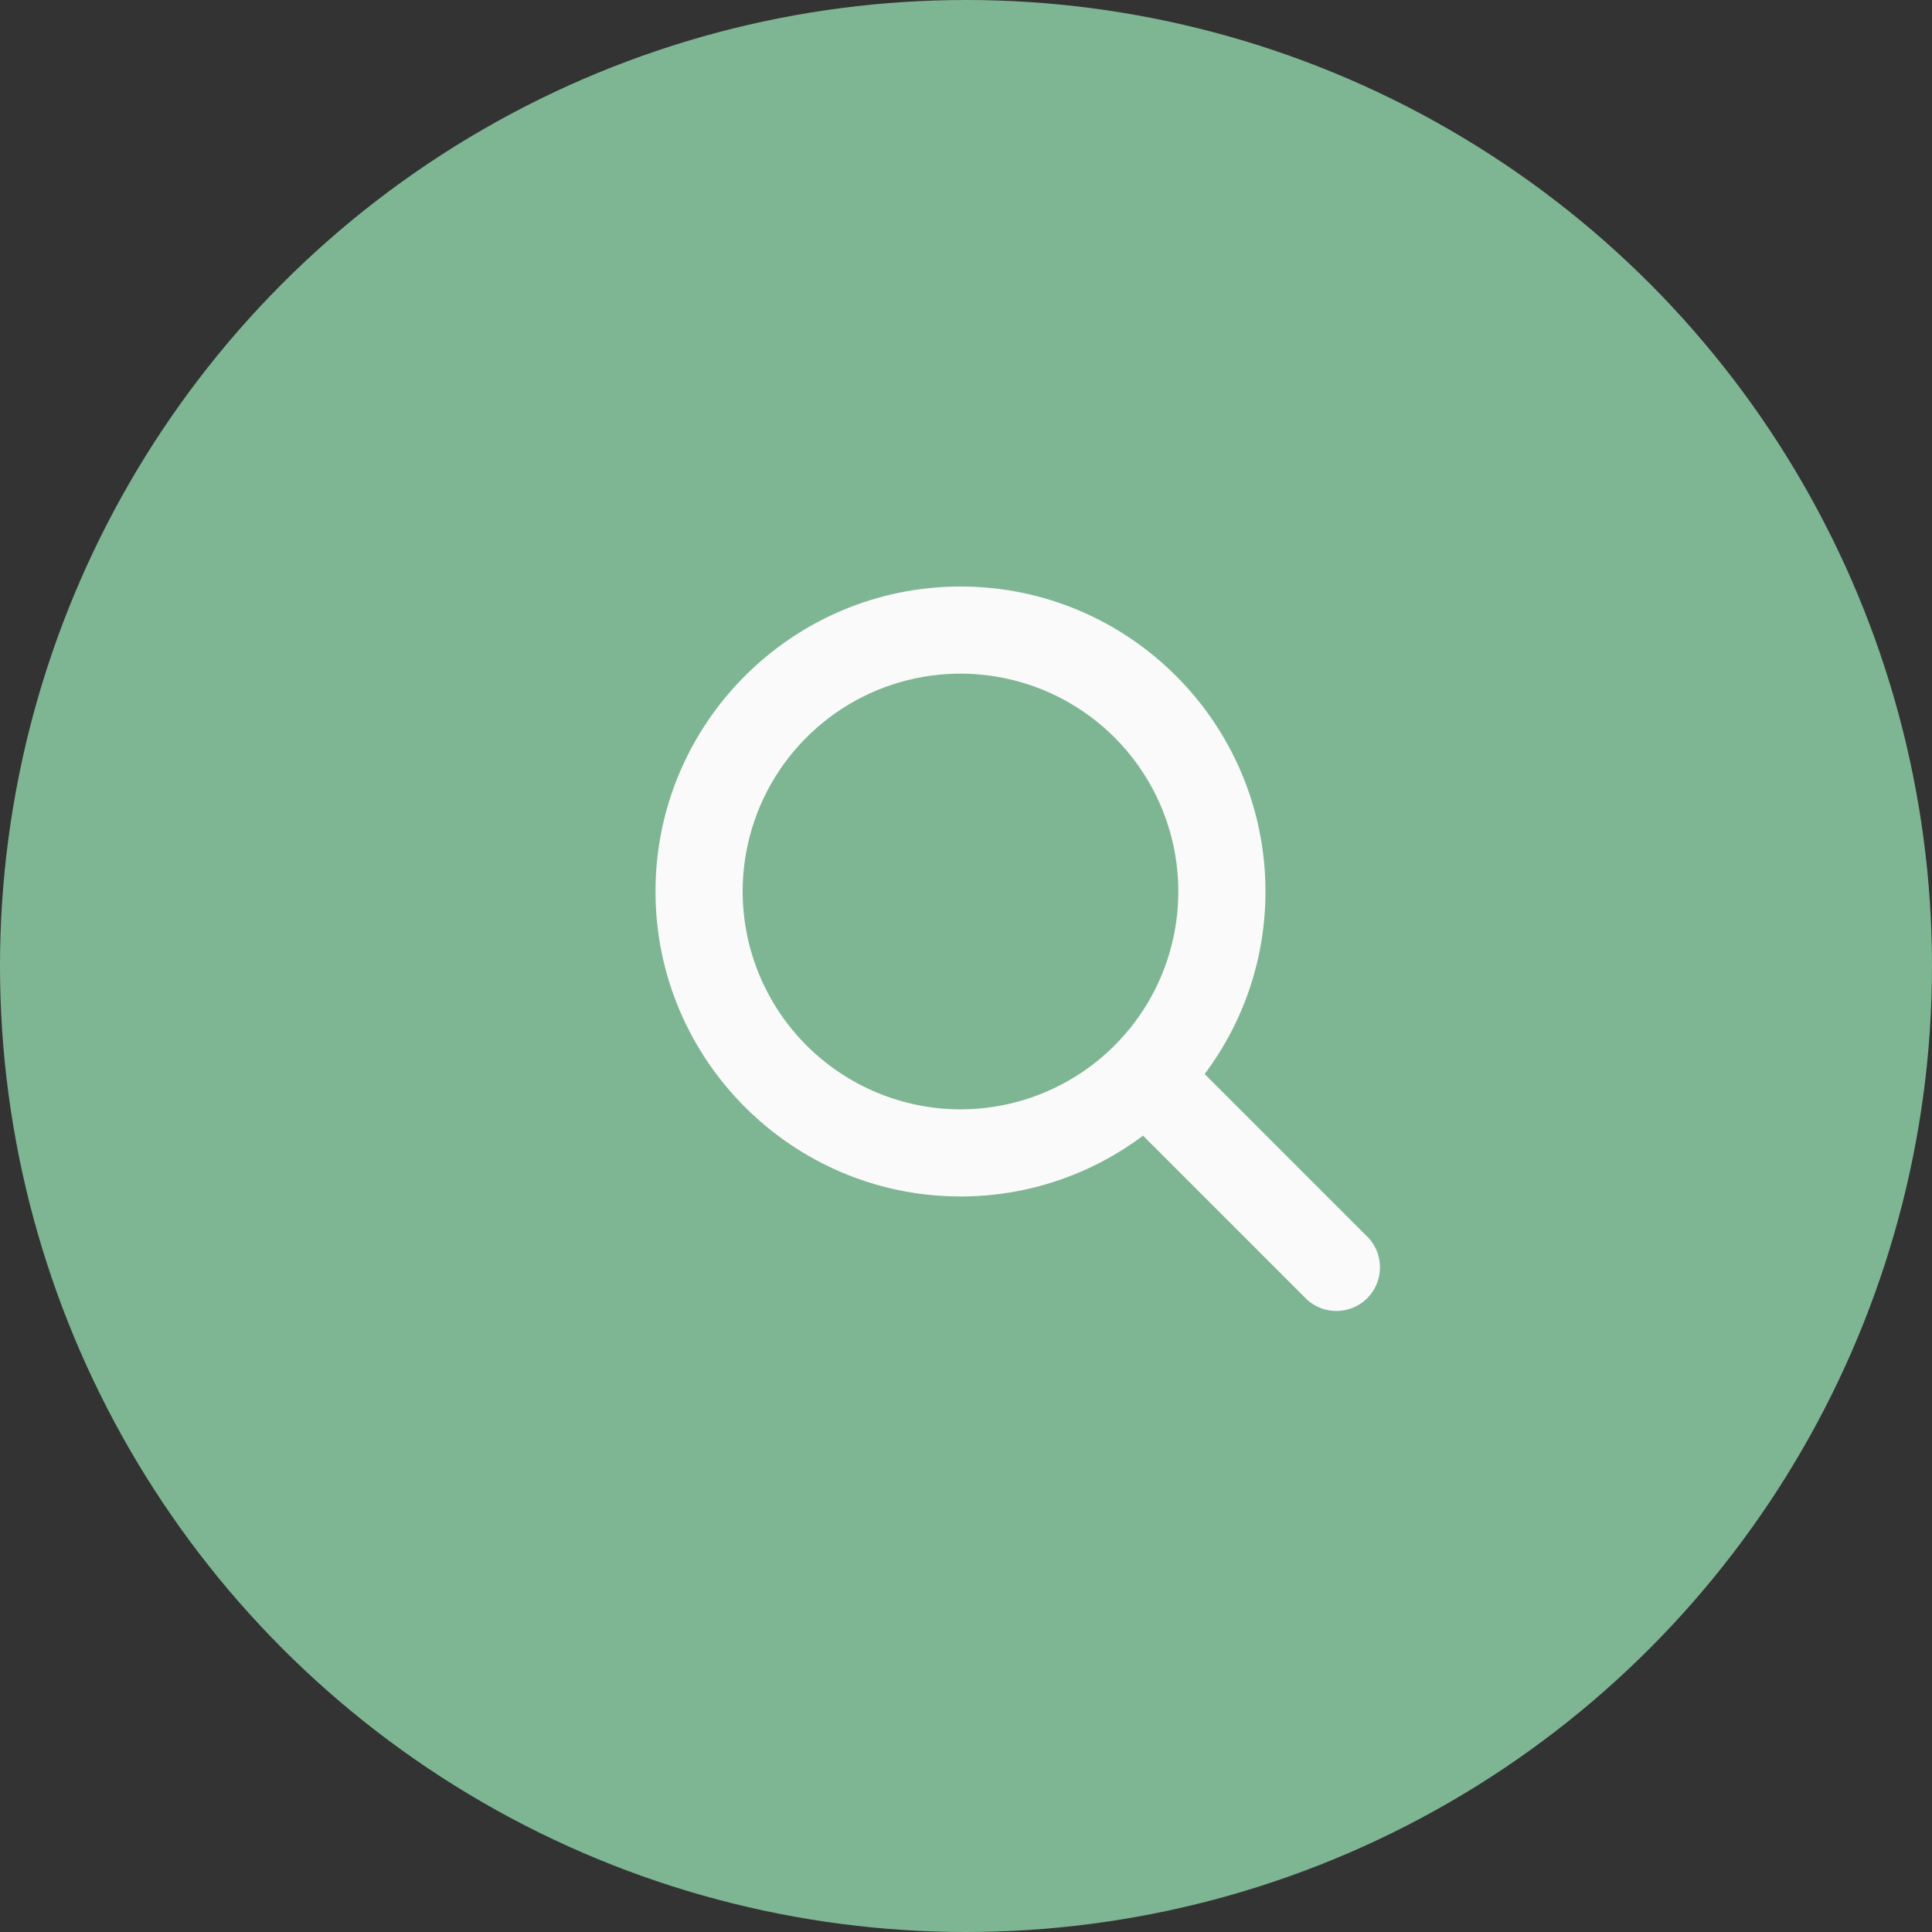 <svg width="56" height="56" viewBox="0 0 56 56" fill="none" xmlns="http://www.w3.org/2000/svg">
<rect x="0" y="0" width="56" height="56" fill="#333333" stroke="none"/>
<g id="Search Icon">
<circle id="Ellipse 59" cx="28" cy="28" r="28" fill="#7EB693"/>
<path id="Vector" d="M39.678 35.892L34.917 31.131C36.064 29.606 36.682 27.748 36.68 25.84C36.68 20.966 32.715 17 27.84 17C22.966 17 19 20.966 19 25.84C19 30.715 22.966 34.68 27.84 34.68C29.748 34.682 31.606 34.064 33.132 32.917L37.892 37.678C38.133 37.894 38.447 38.008 38.77 37.999C39.094 37.99 39.401 37.858 39.63 37.63C39.858 37.401 39.99 37.094 39.999 36.77C40.008 36.447 39.894 36.133 39.678 35.892ZM21.526 25.84C21.526 24.591 21.896 23.37 22.59 22.332C23.284 21.294 24.27 20.484 25.424 20.006C26.578 19.529 27.847 19.403 29.072 19.647C30.297 19.891 31.422 20.492 32.305 21.375C33.188 22.258 33.79 23.383 34.033 24.608C34.277 25.833 34.152 27.103 33.674 28.257C33.196 29.41 32.387 30.397 31.348 31.09C30.31 31.784 29.089 32.155 27.84 32.155C26.166 32.153 24.561 31.487 23.377 30.303C22.194 29.119 21.528 27.514 21.526 25.84Z" fill="#FAFAFA"/>
</g>
</svg>
